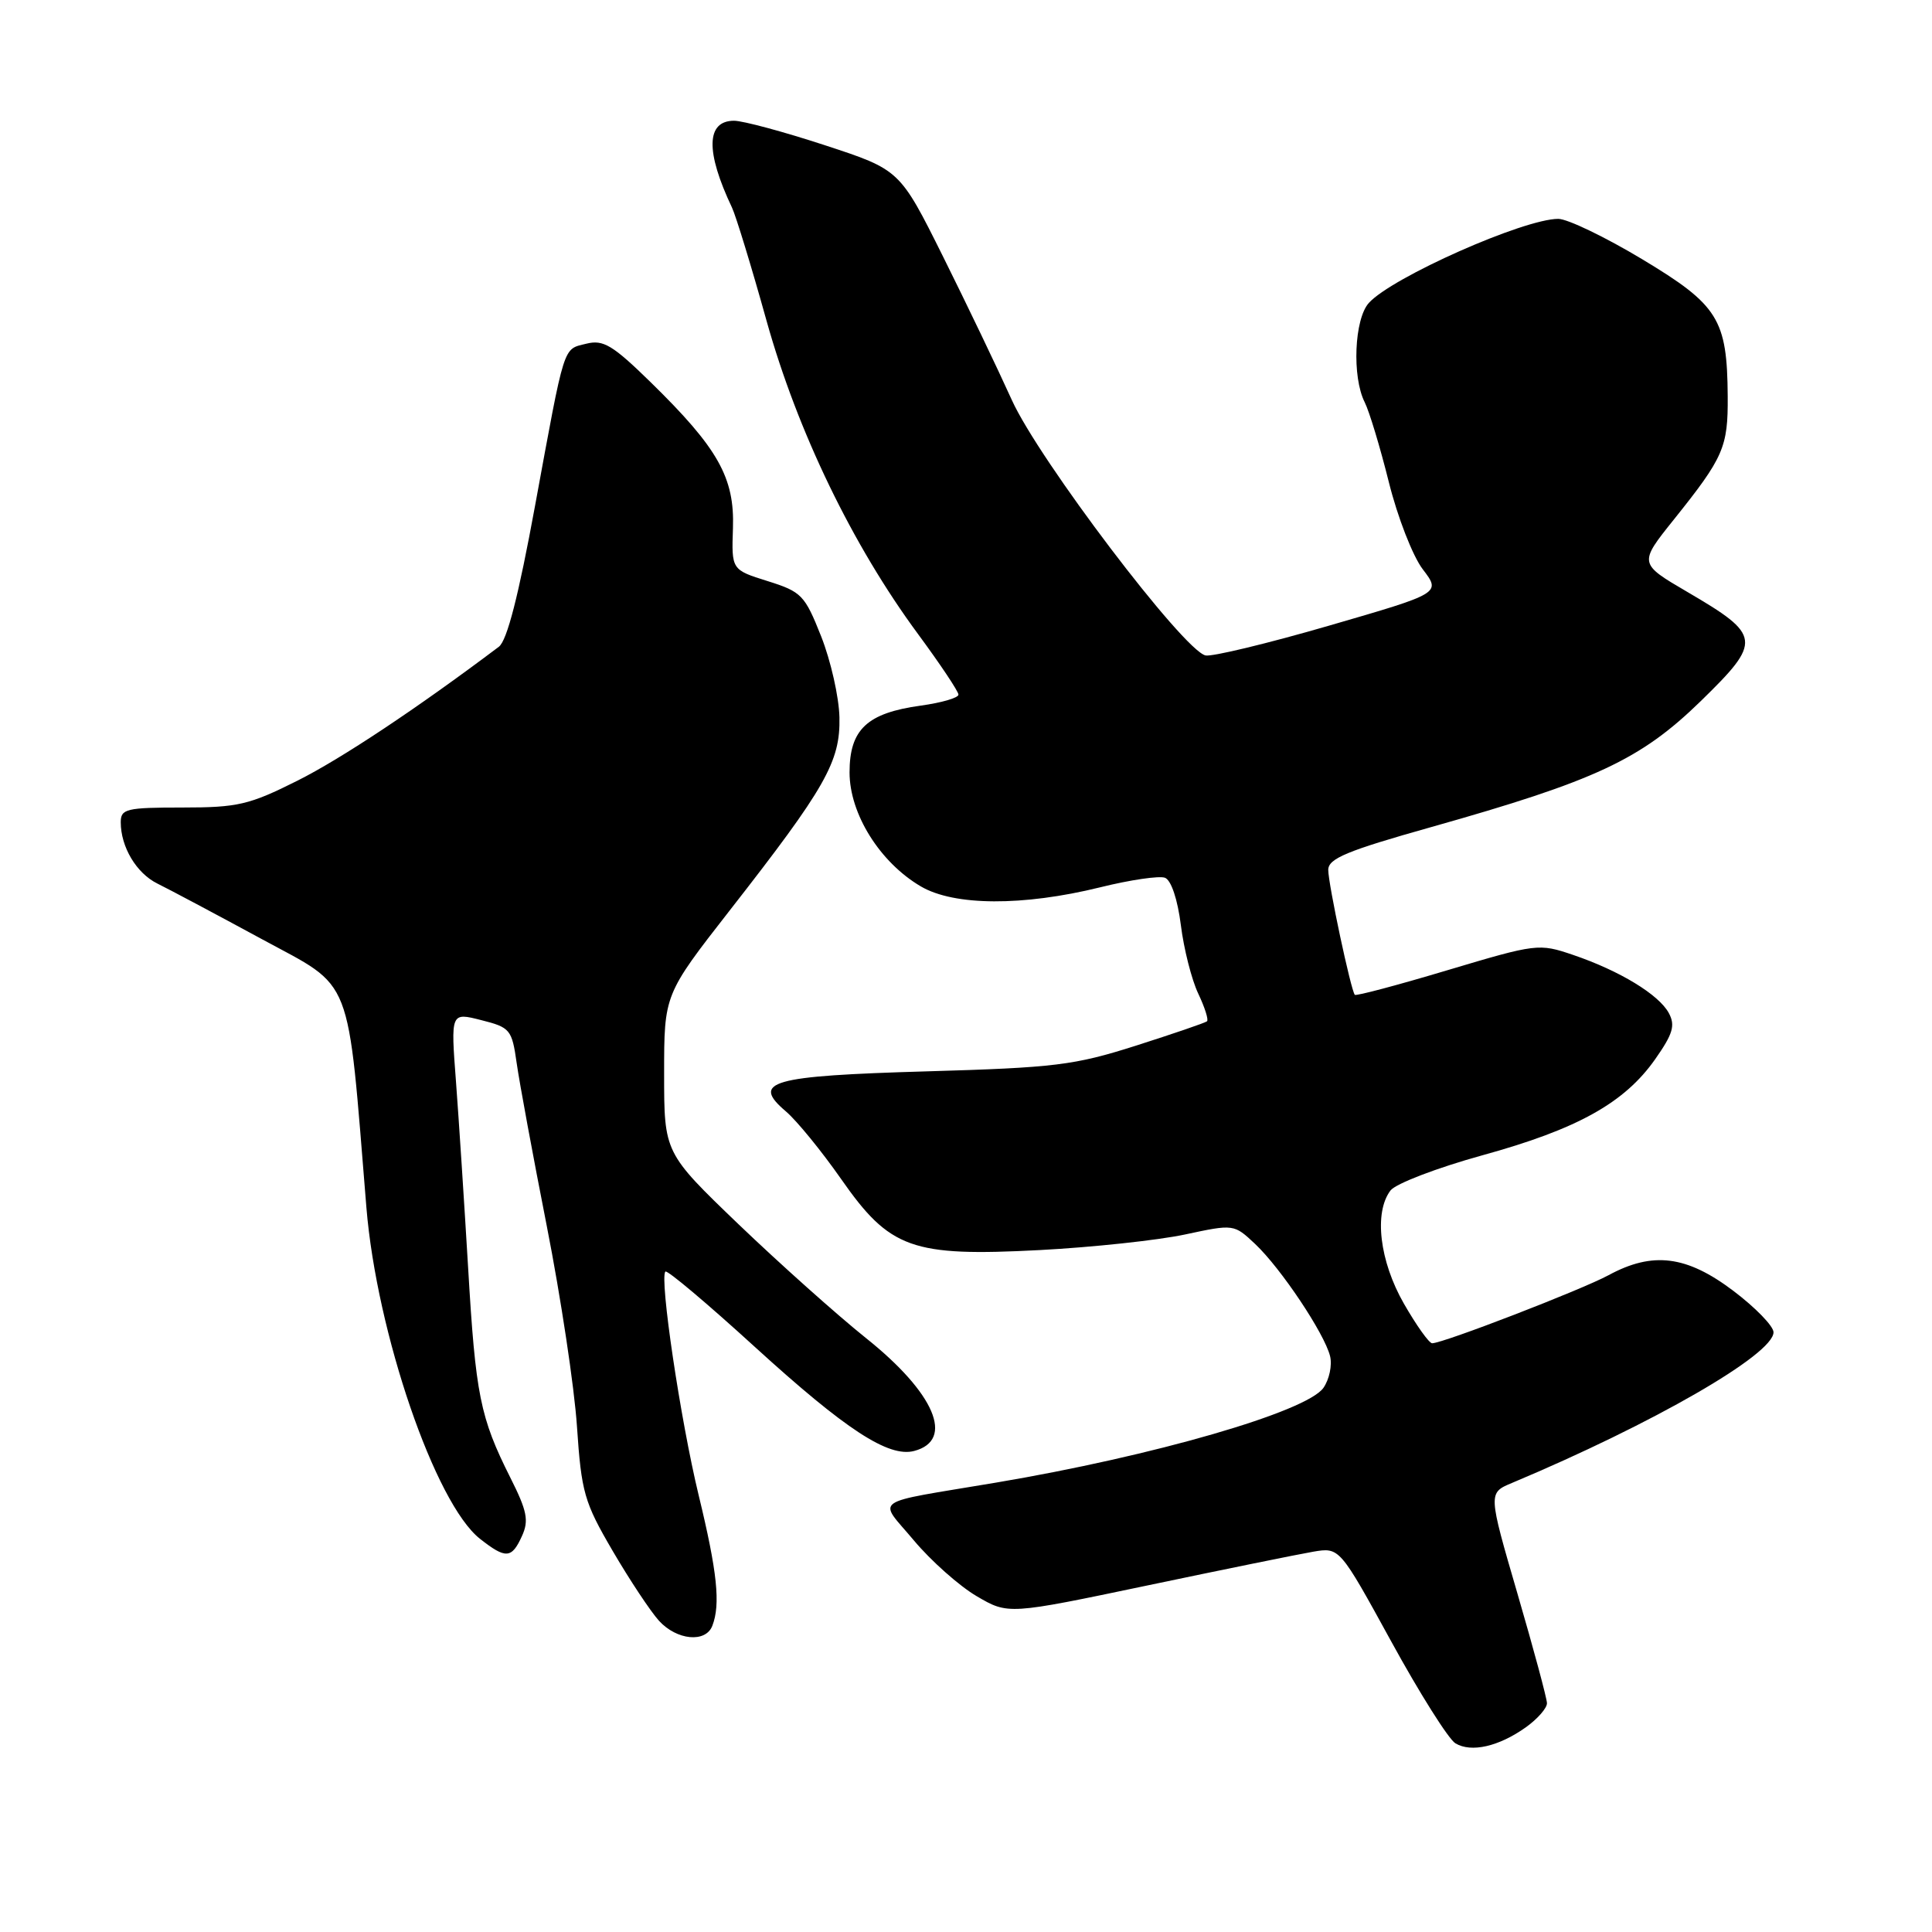 <?xml version="1.0" encoding="UTF-8" standalone="no"?>
<!DOCTYPE svg PUBLIC "-//W3C//DTD SVG 1.1//EN" "http://www.w3.org/Graphics/SVG/1.1/DTD/svg11.dtd" >
<svg xmlns="http://www.w3.org/2000/svg" xmlns:xlink="http://www.w3.org/1999/xlink" version="1.1" viewBox="0 0 256 256">
 <g >
 <path fill="currentColor"
d=" M 202.19 228.87 C 203.74 227.76 204.99 226.33 204.98 225.68 C 204.97 225.03 203.21 218.50 201.07 211.16 C 197.18 197.82 197.18 197.82 200.34 196.50 C 219.09 188.63 235.00 179.46 235.00 176.53 C 235.00 175.72 232.60 173.25 229.66 171.03 C 223.47 166.36 218.99 165.80 213.14 168.97 C 209.60 170.89 191.24 177.98 189.77 177.99 C 189.37 178.00 187.69 175.64 186.03 172.75 C 182.79 167.10 182.03 160.66 184.25 157.74 C 184.94 156.84 190.42 154.74 196.43 153.08 C 209.03 149.61 215.25 146.14 219.32 140.35 C 221.67 137.00 222.01 135.88 221.13 134.24 C 219.81 131.79 214.62 128.63 208.44 126.53 C 203.91 124.99 203.61 125.03 191.82 128.55 C 185.21 130.53 179.68 132.00 179.52 131.82 C 179.00 131.23 176.00 117.14 176.00 115.27 C 176.00 113.76 178.46 112.74 189.65 109.59 C 211.42 103.45 217.38 100.67 225.35 92.91 C 233.51 84.95 233.42 84.19 223.59 78.44 C 217.13 74.66 217.13 74.66 221.82 68.81 C 228.40 60.59 228.98 59.26 228.93 52.50 C 228.86 42.29 227.69 40.42 217.60 34.35 C 212.71 31.41 207.70 29.00 206.48 29.00 C 201.90 29.00 184.45 36.74 181.38 40.14 C 179.45 42.27 179.13 49.93 180.83 53.30 C 181.44 54.51 182.88 59.28 184.03 63.89 C 185.18 68.51 187.20 73.71 188.53 75.44 C 190.94 78.60 190.94 78.60 176.11 82.90 C 167.95 85.27 160.59 87.04 159.74 86.85 C 156.81 86.19 137.63 60.89 134.07 53.00 C 132.21 48.88 128.11 40.33 124.96 34.00 C 119.23 22.50 119.23 22.50 109.32 19.25 C 103.86 17.46 98.44 16.00 97.27 16.00 C 93.56 16.00 93.47 20.08 96.99 27.50 C 97.51 28.60 99.58 35.35 101.57 42.50 C 105.68 57.19 112.95 72.23 121.64 84.01 C 124.59 88.01 127.00 91.62 127.00 92.04 C 127.00 92.47 124.75 93.12 121.99 93.50 C 114.89 94.48 112.57 96.65 112.57 102.35 C 112.57 107.84 116.59 114.27 122.01 117.45 C 126.43 120.05 135.55 120.09 145.75 117.58 C 149.74 116.59 153.62 116.02 154.37 116.31 C 155.19 116.63 156.04 119.18 156.47 122.58 C 156.86 125.73 157.90 129.82 158.77 131.65 C 159.64 133.48 160.17 135.14 159.93 135.33 C 159.69 135.53 155.45 136.98 150.50 138.56 C 142.33 141.16 139.78 141.47 122.80 141.96 C 102.05 142.56 99.47 143.30 104.15 147.28 C 105.58 148.50 108.85 152.51 111.42 156.18 C 117.91 165.49 120.80 166.53 137.79 165.64 C 144.78 165.27 153.43 164.34 157.00 163.58 C 163.50 162.19 163.50 162.19 166.32 164.84 C 169.73 168.06 175.49 176.68 176.24 179.69 C 176.54 180.89 176.14 182.78 175.36 183.90 C 173.13 187.07 152.85 192.94 131.94 196.46 C 115.06 199.30 116.32 198.41 121.09 204.11 C 123.37 206.83 127.11 210.15 129.41 211.50 C 133.59 213.95 133.59 213.95 152.04 210.08 C 162.19 207.95 172.07 205.94 174.00 205.61 C 177.50 205.02 177.50 205.02 184.35 217.51 C 188.11 224.38 191.94 230.45 192.85 231.00 C 194.95 232.26 198.59 231.43 202.19 228.87 Z  M 94.39 215.42 C 95.49 212.57 95.04 208.28 92.58 198.14 C 90.16 188.15 87.36 169.30 88.17 168.49 C 88.41 168.25 93.76 172.76 100.05 178.50 C 112.07 189.45 117.73 193.15 121.13 192.26 C 126.54 190.84 123.86 184.57 114.73 177.29 C 110.91 174.23 103.33 167.46 97.89 162.25 C 88.00 152.75 88.00 152.75 88.00 142.27 C 88.00 131.78 88.00 131.78 96.69 120.64 C 109.42 104.34 111.36 100.92 111.23 95.05 C 111.17 92.36 110.08 87.54 108.81 84.33 C 106.64 78.85 106.21 78.41 101.72 77.00 C 96.93 75.50 96.93 75.50 97.12 69.98 C 97.35 63.30 95.15 59.39 86.26 50.69 C 81.18 45.72 79.94 44.98 77.70 45.54 C 74.56 46.33 74.90 45.24 70.90 67.00 C 68.71 78.94 67.19 84.88 66.10 85.70 C 55.28 93.85 45.21 100.54 39.42 103.44 C 33.02 106.65 31.51 107.00 24.16 107.00 C 16.73 107.00 16.00 107.18 16.00 108.95 C 16.00 112.23 18.08 115.71 20.86 117.08 C 22.31 117.79 28.52 121.09 34.66 124.42 C 46.95 131.09 45.98 128.60 48.55 160.00 C 49.92 176.64 57.66 199.22 63.60 203.90 C 67.02 206.59 67.80 206.54 69.16 203.54 C 70.10 201.49 69.85 200.22 67.62 195.79 C 63.61 187.81 63.02 184.84 62.03 168.00 C 61.52 159.47 60.80 148.37 60.42 143.32 C 59.72 134.14 59.72 134.14 63.76 135.17 C 67.61 136.14 67.83 136.42 68.46 140.85 C 68.82 143.41 70.62 153.15 72.46 162.50 C 74.30 171.85 76.10 183.78 76.45 189.00 C 77.04 197.76 77.41 199.05 81.18 205.50 C 83.43 209.35 86.19 213.51 87.31 214.75 C 89.67 217.35 93.51 217.72 94.39 215.42 Z "/>
</g>
</svg>